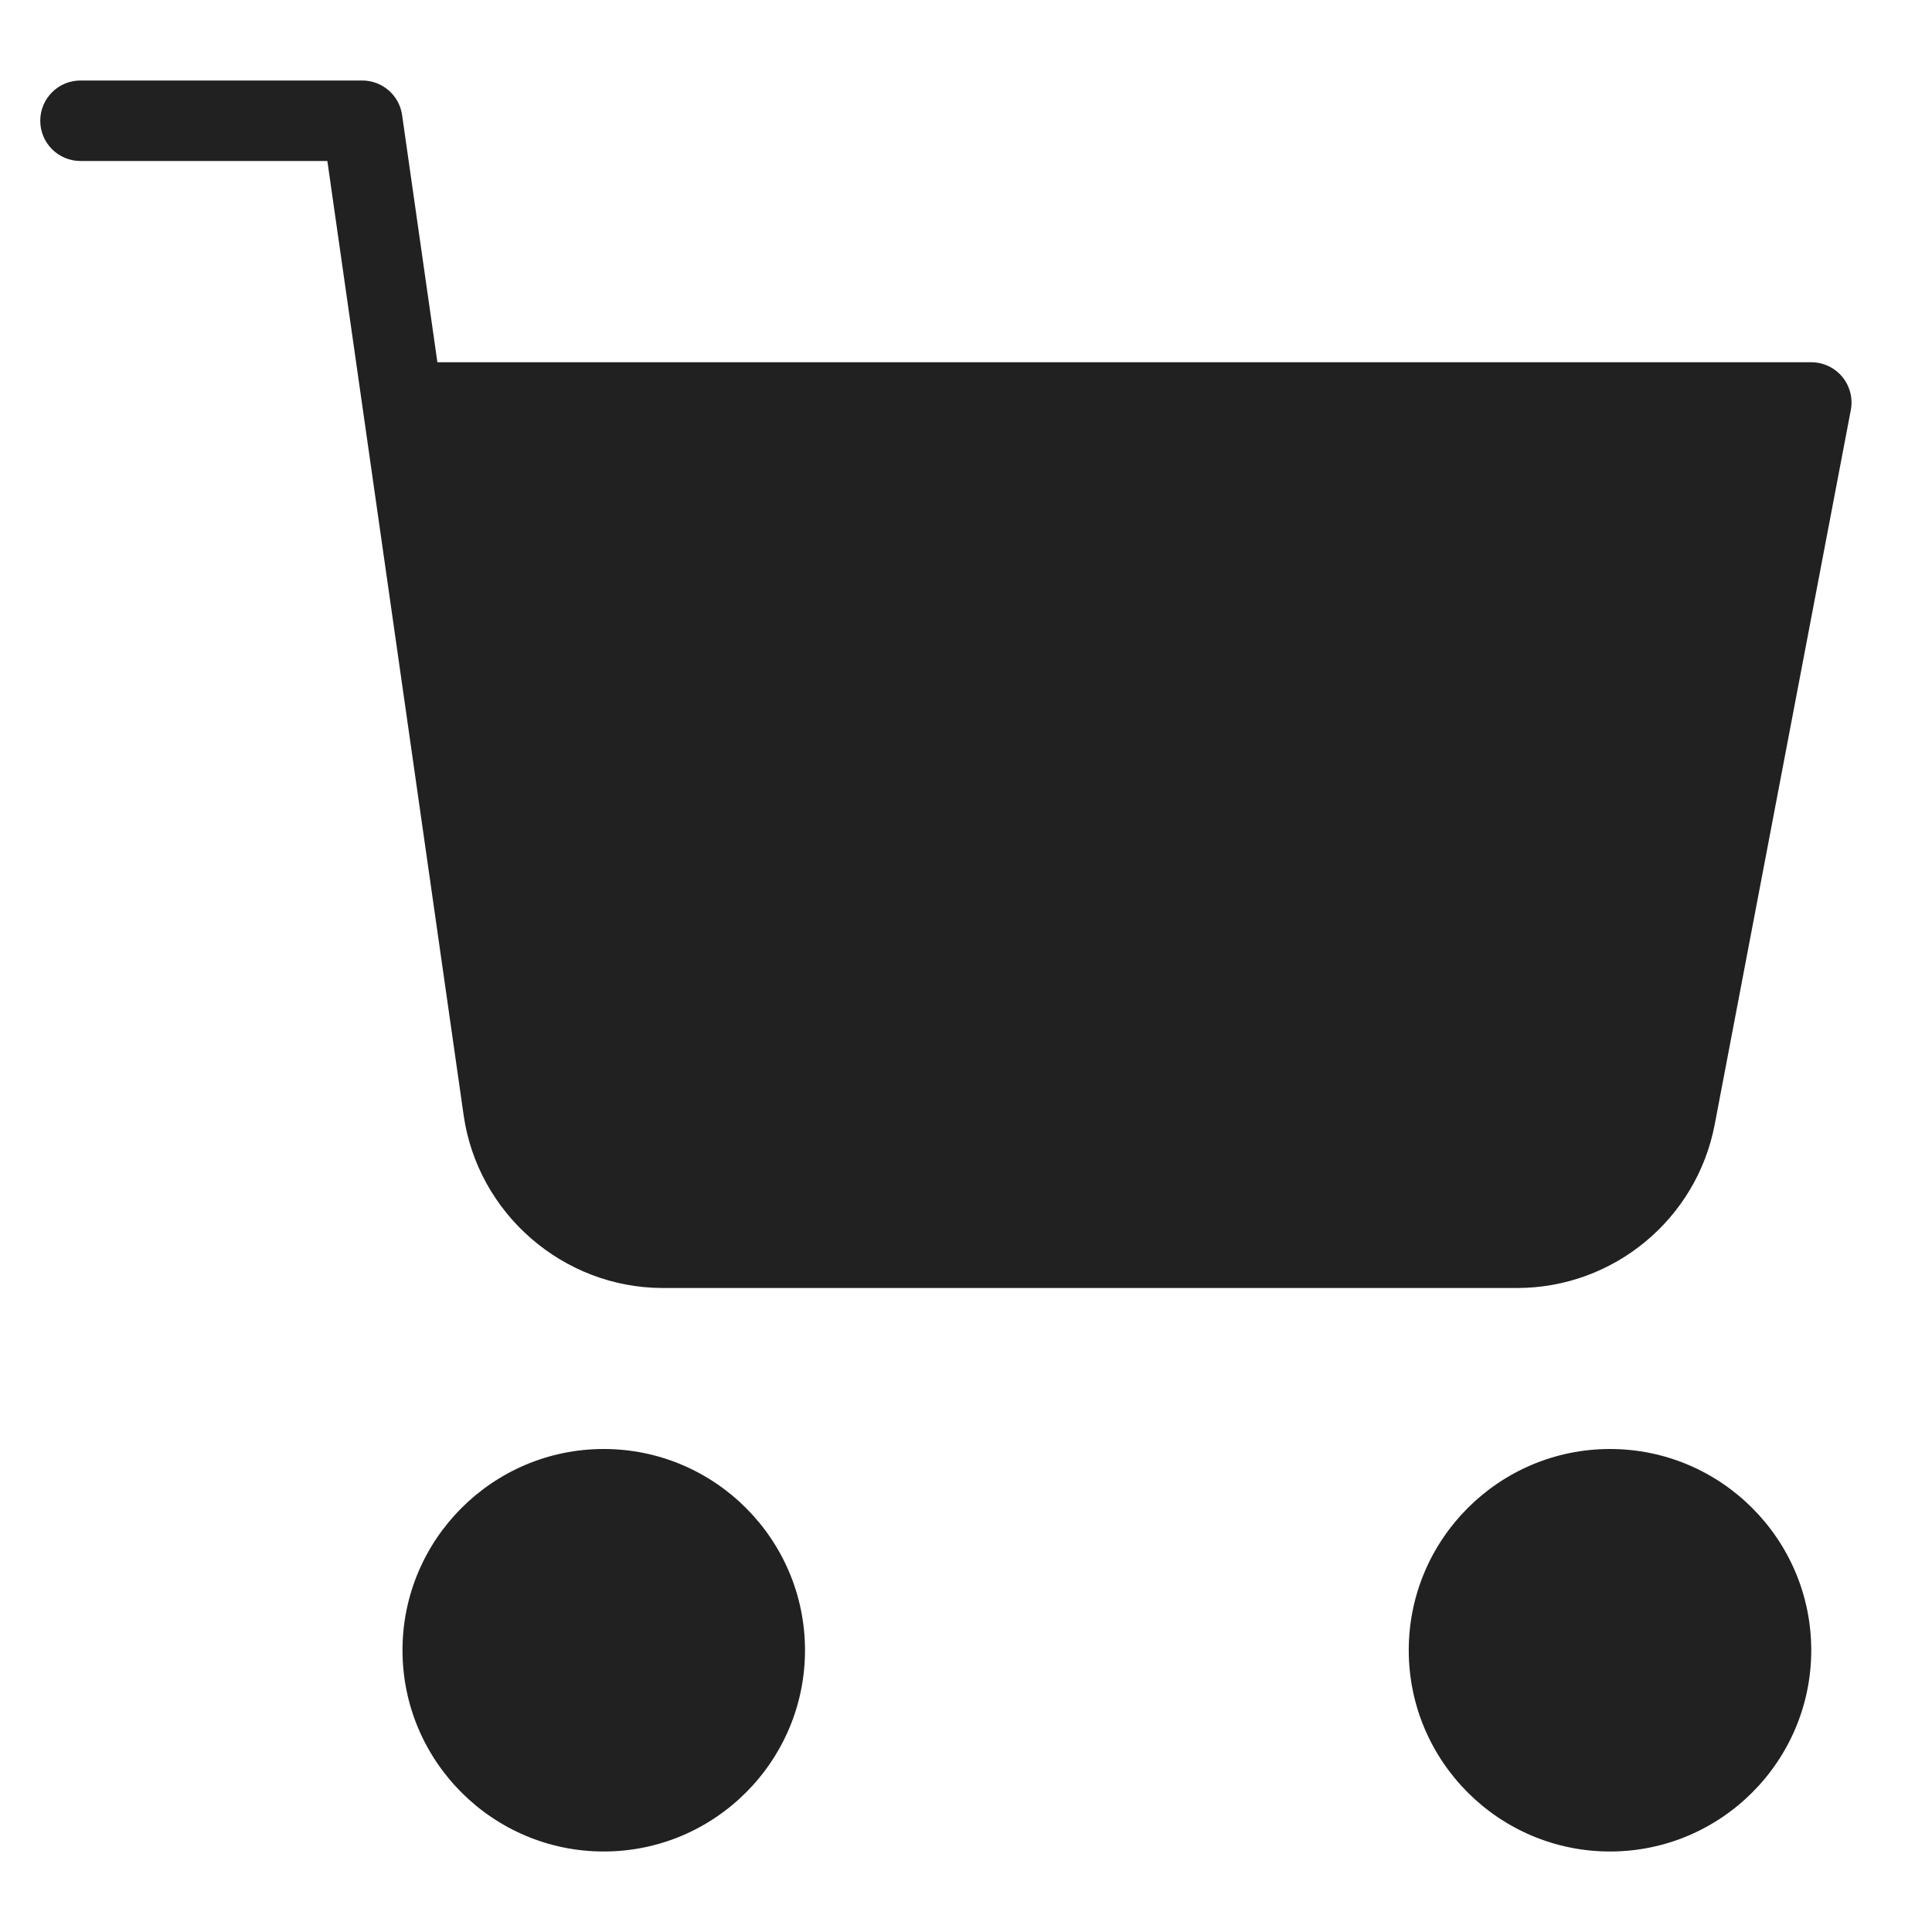 <svg xmlns="http://www.w3.org/2000/svg" height="48" width="48" viewBox="0 0 48 48"><title>shopping cart</title><g fill="#212121" class="nc-icon-wrapper"><path d="M37.69,32H16.469c-2.472,0-4.6-1.845-4.95-4.292L8.133,4H2c-.553,0-1-.448-1-1s.447-1,1-1h7c.498,0,.92,.366,.99,.858l.877,6.142H45c.298,0,.58,.133,.771,.362,.189,.23,.268,.532,.212,.825l-3.381,17.748c-.448,2.355-2.514,4.065-4.911,4.065Z" fill="#212121"></path><path data-color="color-2" d="M15,46c-2.757,0-5-2.243-5-5s2.243-5,5-5,5,2.243,5,5-2.243,5-5,5Z" fill="#212121"></path><path data-color="color-2" d="M40,46c-2.757,0-5-2.243-5-5s2.243-5,5-5,5,2.243,5,5-2.243,5-5,5Z" fill="#212121"></path></g></svg>
